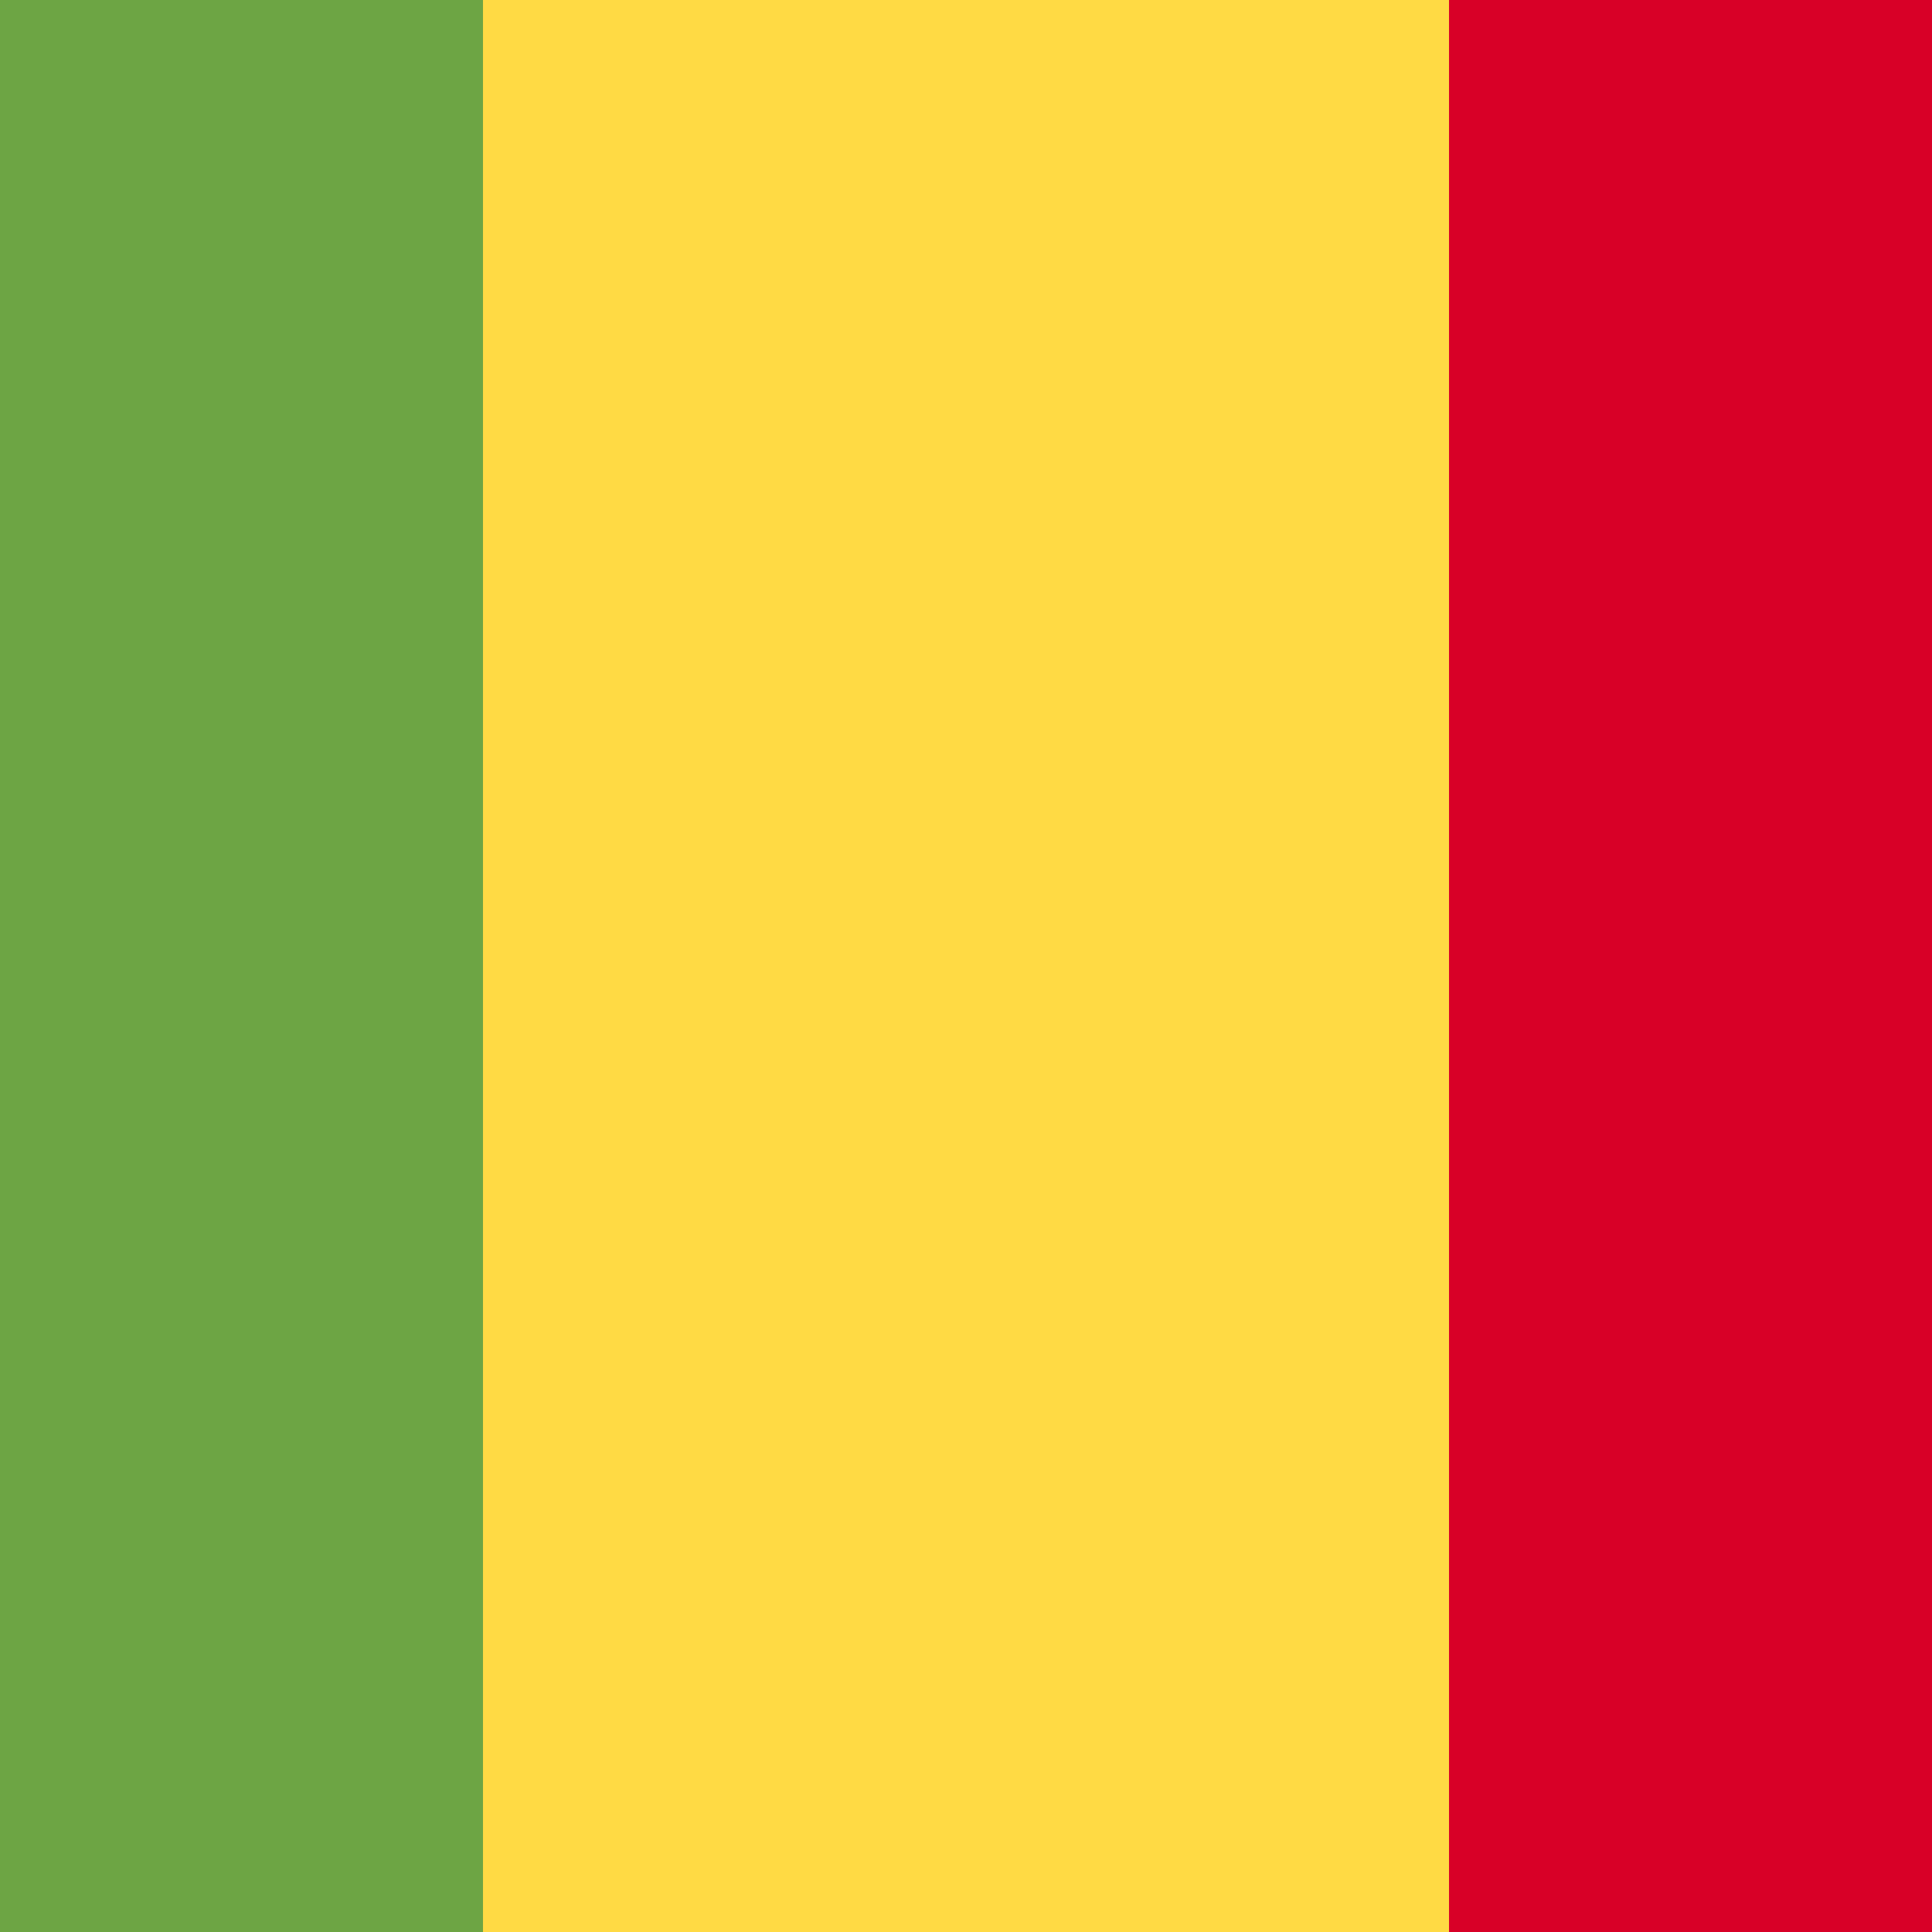 <svg xmlns="http://www.w3.org/2000/svg" viewBox="85.333 85.333 341.333 341.333"><rect width="512" height="341.337" y="85.331" fill="#FFDA44"/><rect width="170.663" height="341.337" y="85.331" fill="#6DA544"/><rect width="170.663" height="341.337" x="341.337" y="85.331" fill="#D80027"/></svg>